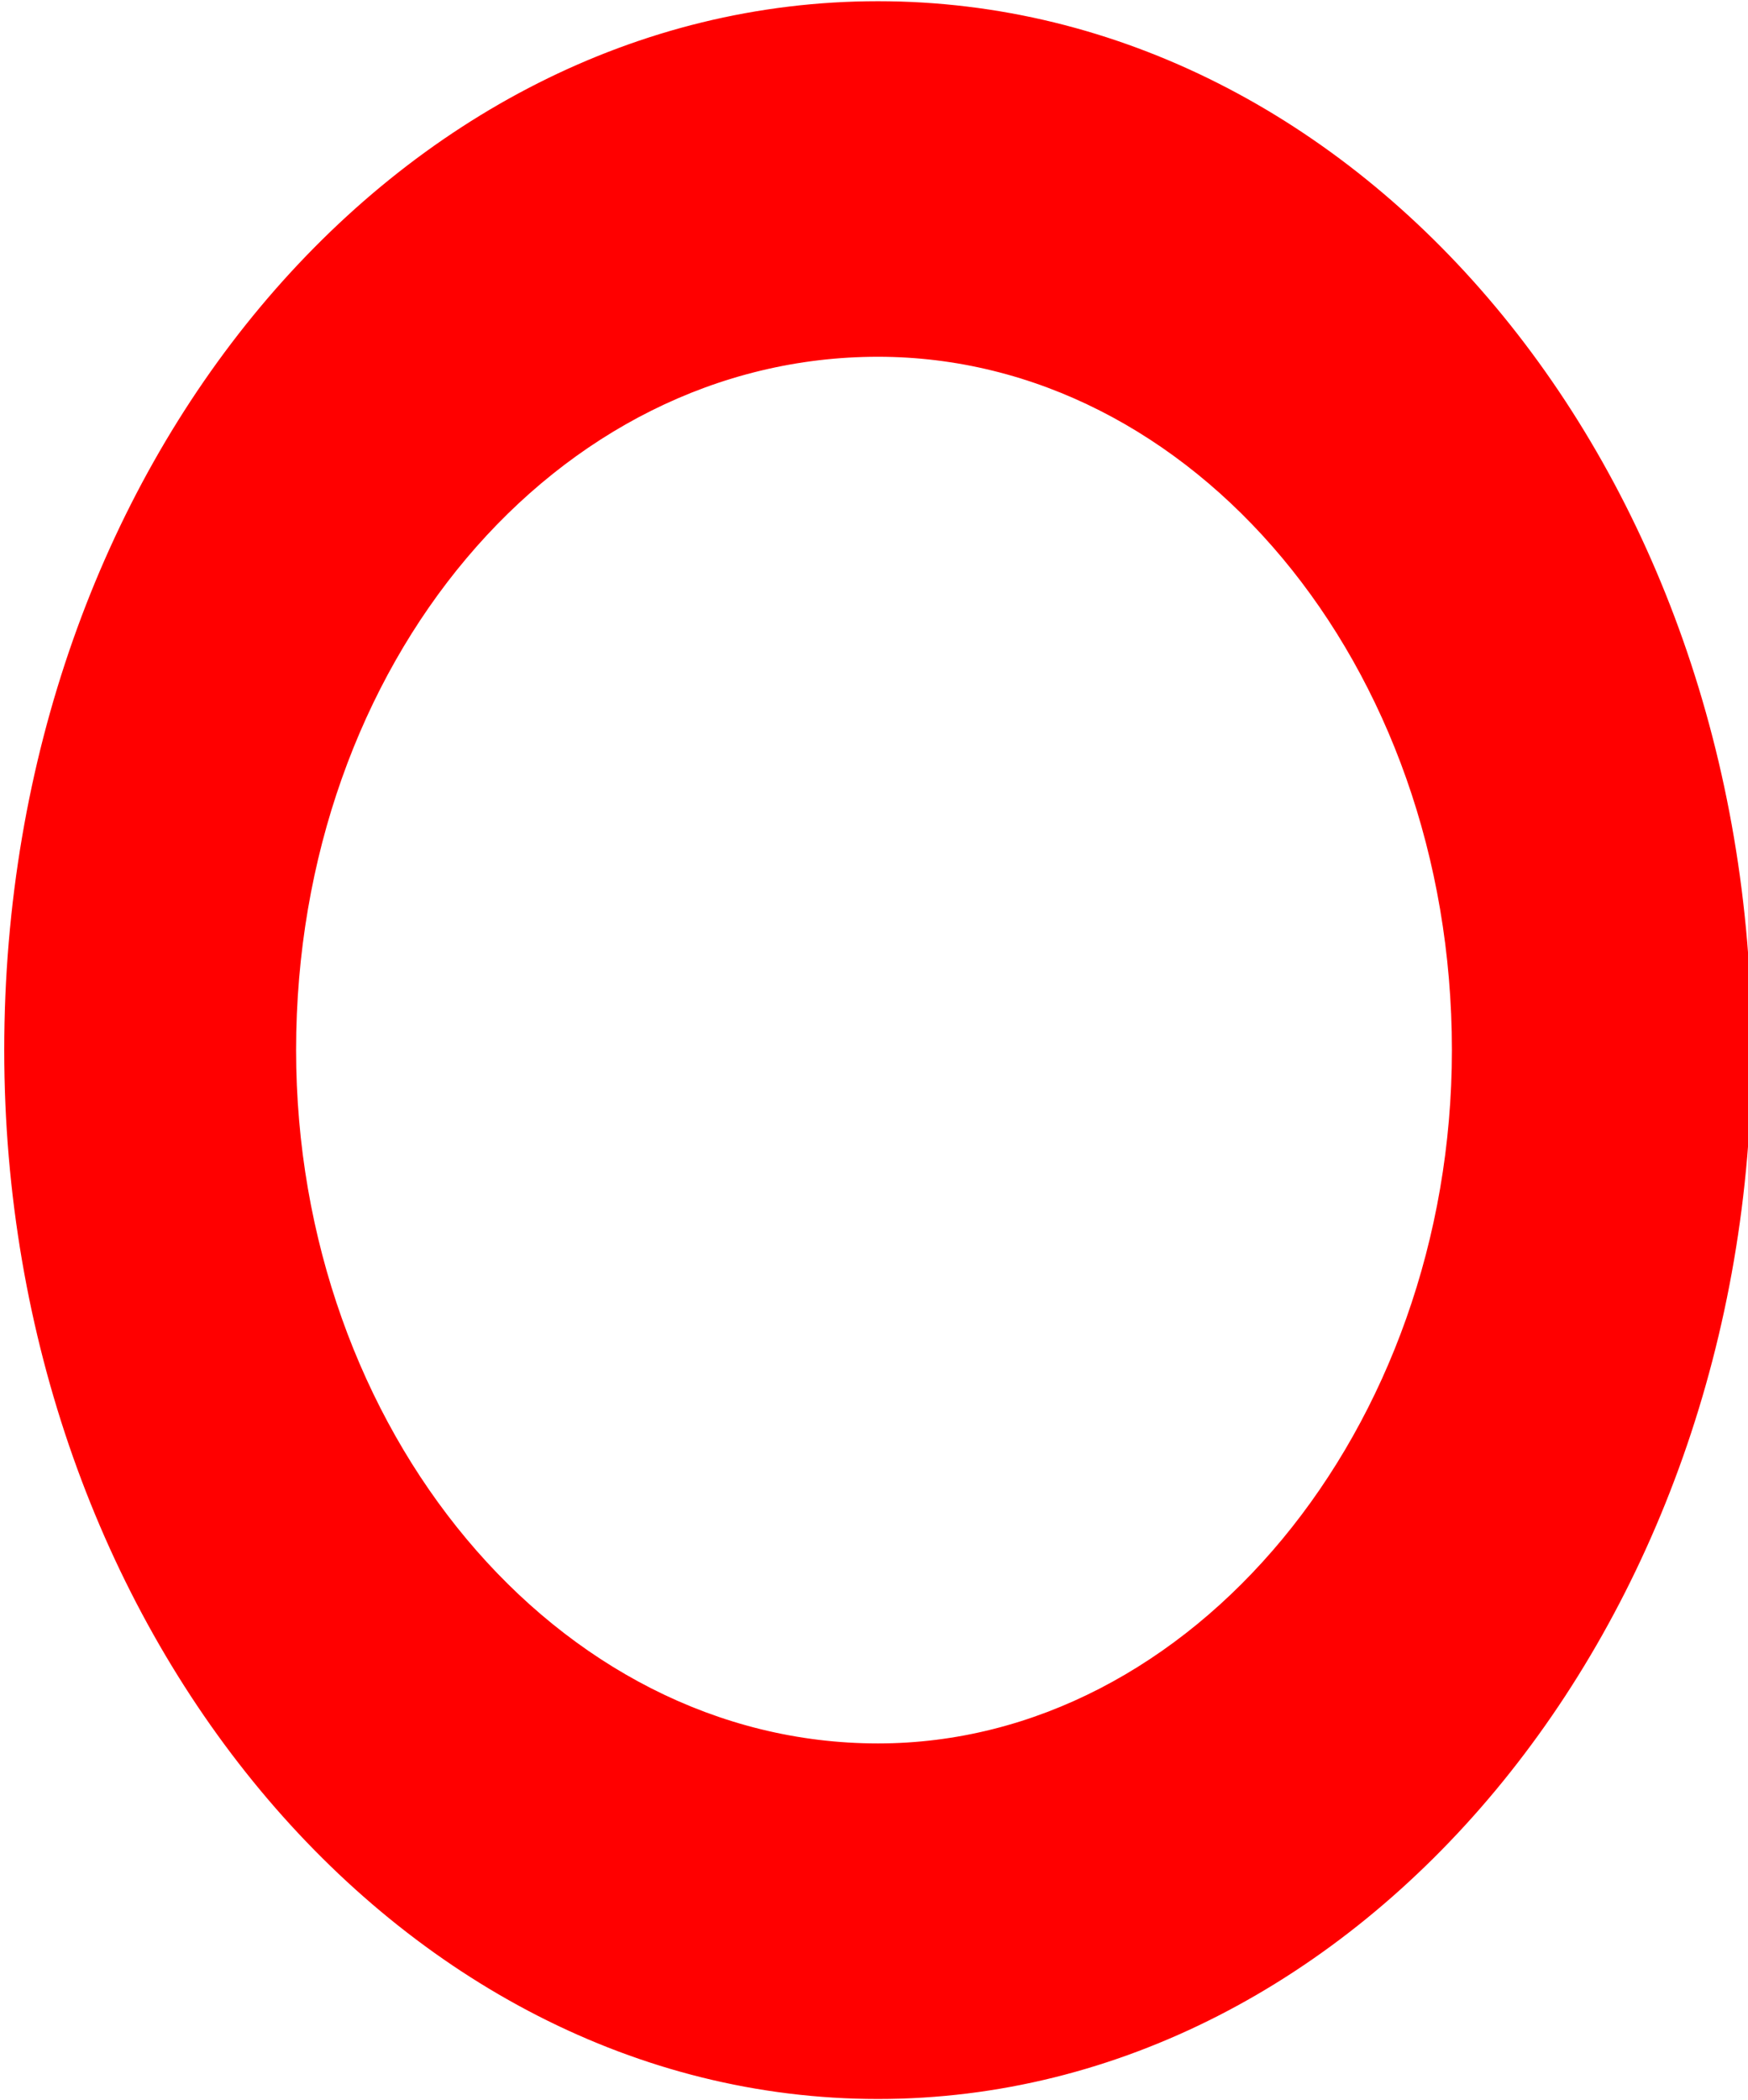 <?xml version="1.0" encoding="UTF-8"?>
<!DOCTYPE svg PUBLIC "-//W3C//DTD SVG 1.1//EN" "http://www.w3.org/Graphics/SVG/1.1/DTD/svg11.dtd">
<!-- Creator: CorelDRAW X7 -->
<svg xmlns="http://www.w3.org/2000/svg" xml:space="preserve" width="9.87mm" height="11.857mm" version="1.1" style="shape-rendering:geometricPrecision; text-rendering:geometricPrecision; image-rendering:optimizeQuality; fill-rule:evenodd; clip-rule:evenodd"
viewBox="0 0 219 264"
 xmlns:xlink="http://www.w3.org/1999/xlink">
 <defs>
  <style type="text/css">
   <![CDATA[
    .str0 {stroke:red;stroke-width:1.694}
    .fil0 {fill:red}
   ]]>
  </style>
 </defs>
 <g id="Capa_x0020_1">
  <path class="fil0 str0" d="M110 1c60,0 109,58 109,131 0,72 -49,131 -109,131 -60,0 -109,-59 -109,-131 0,-73 49,-131 109,-131zm0 43c40,0 73,39 73,88 0,48 -33,88 -73,88 -41,0 -74,-40 -74,-88 0,-49 33,-88 74,-88z"/>
 </g>
</svg>
